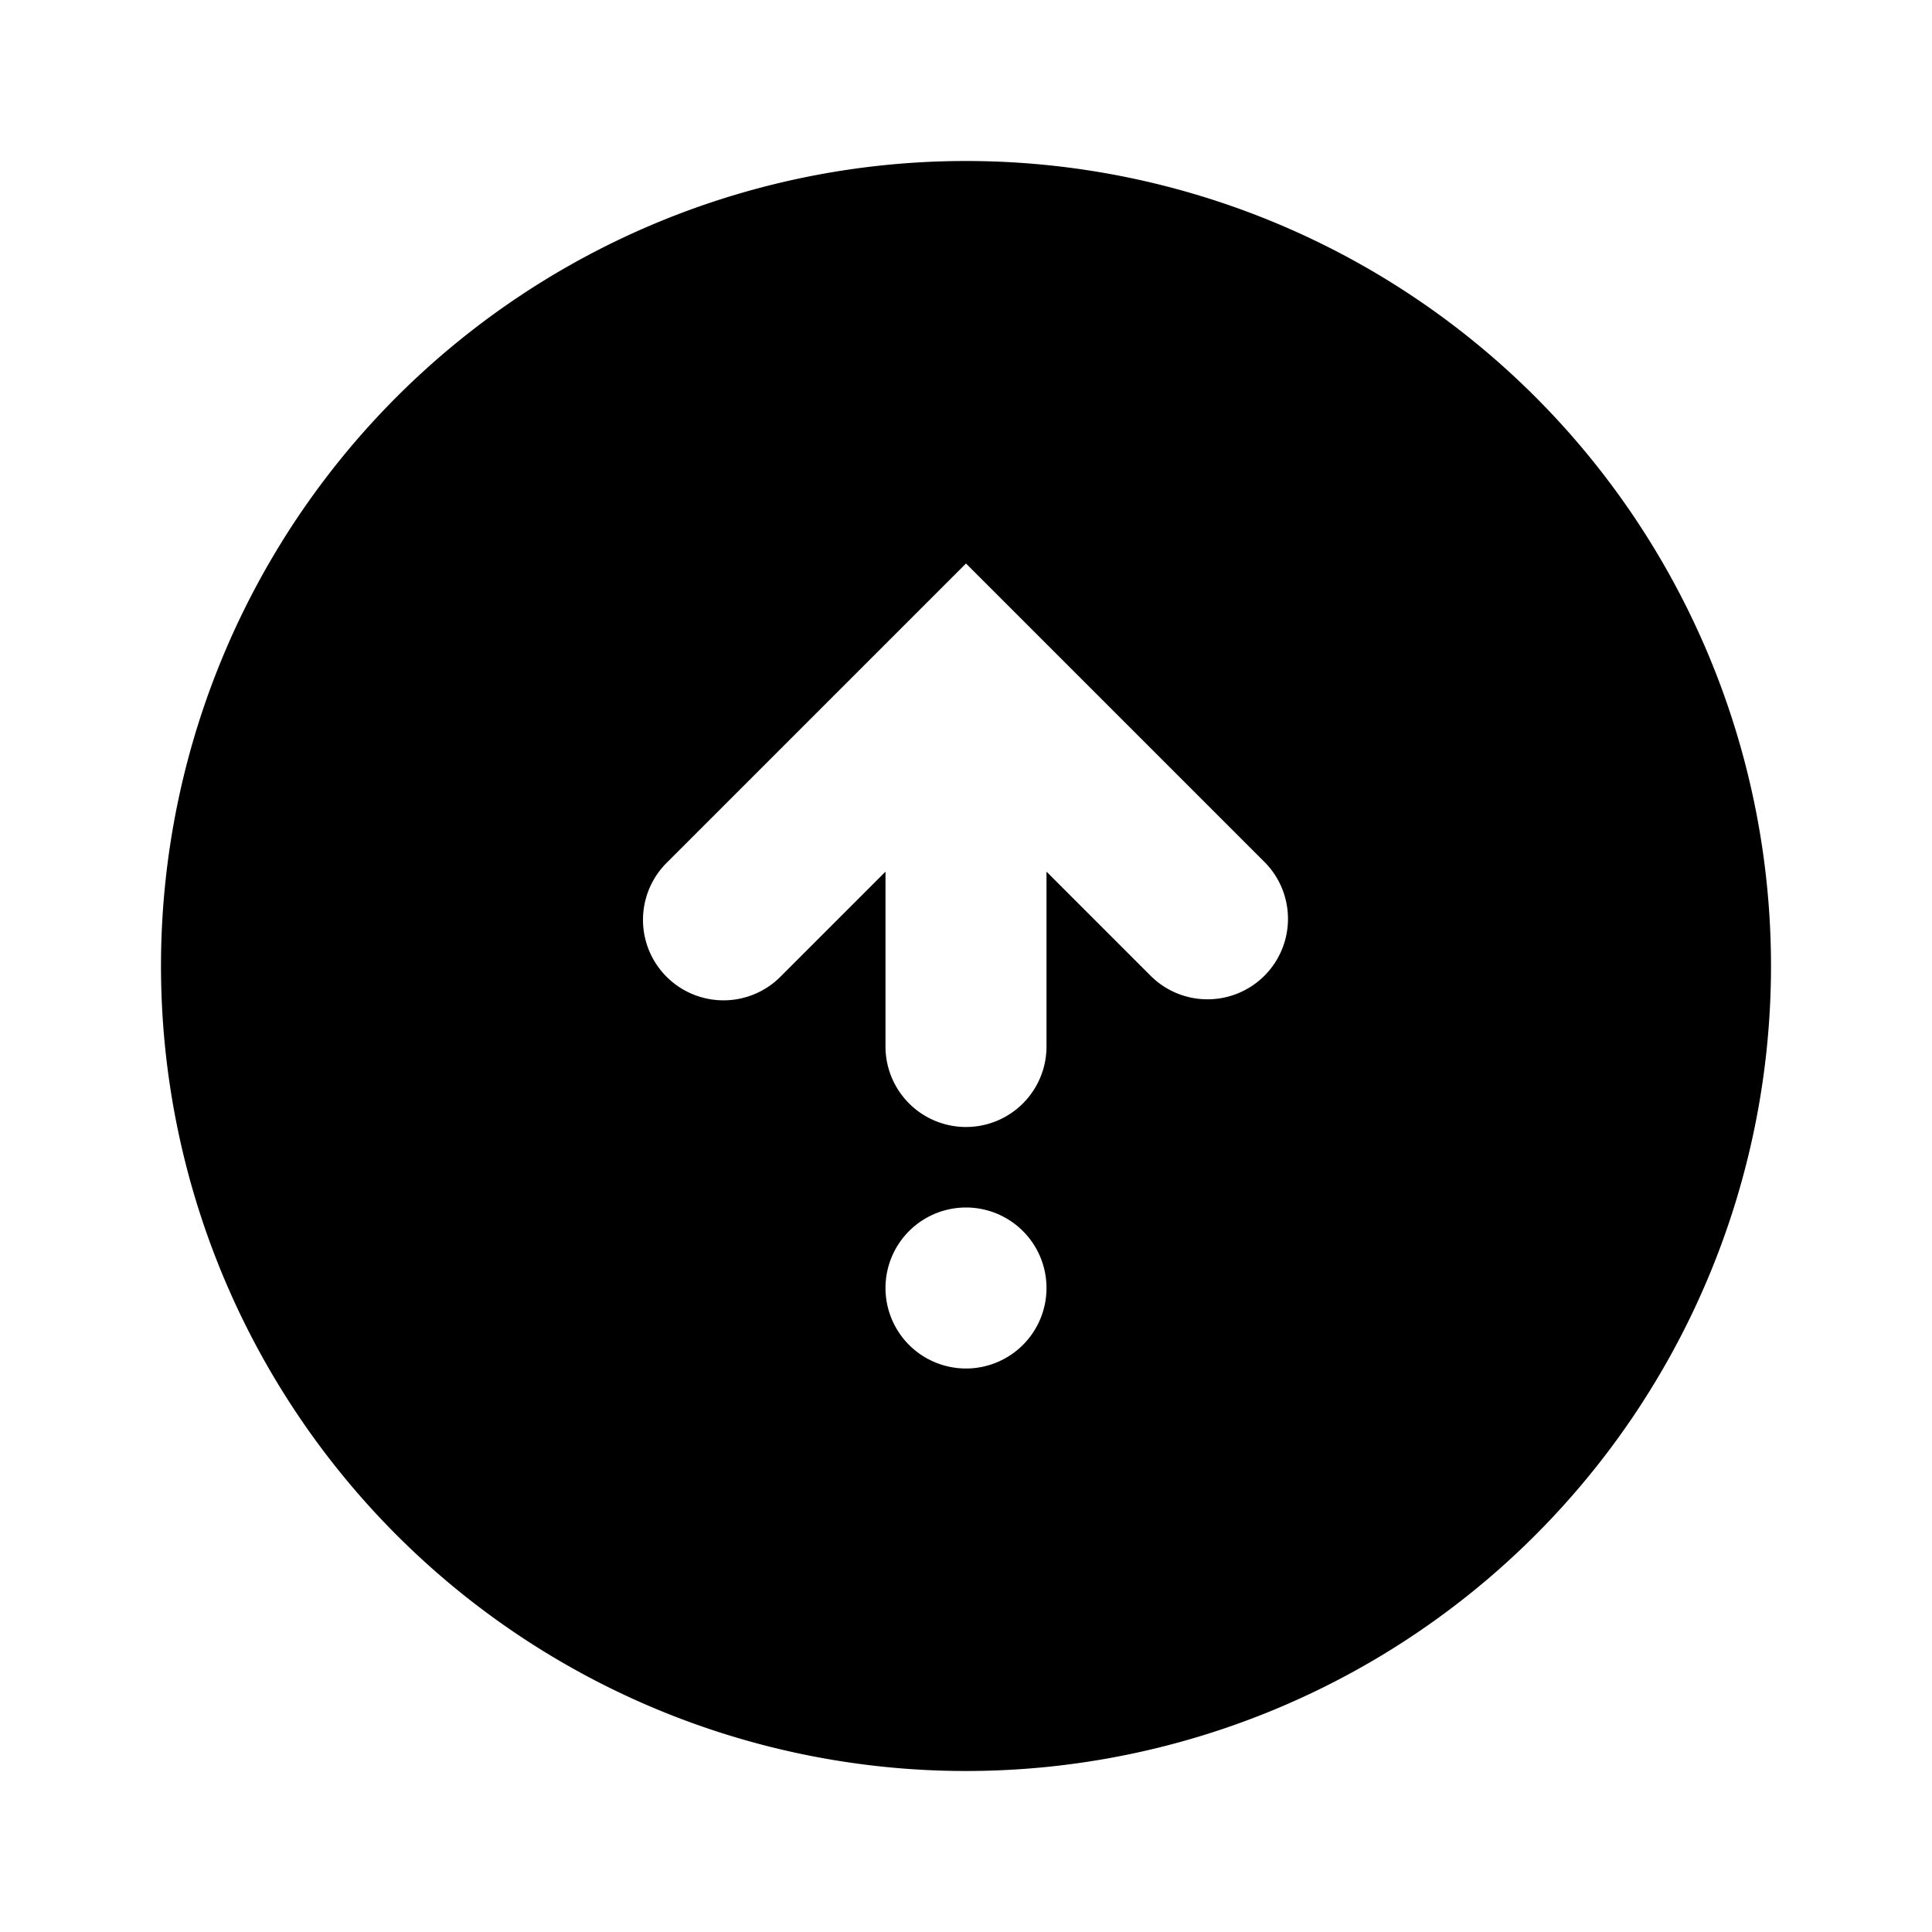 <svg xmlns="http://www.w3.org/2000/svg" viewBox="0 0 24 24"><path d="M12 2a10 10 0 1 0 10 10A10 10 0 0 0 12 2zm0 15a1 1 0 1 1 1-1 1 1 0 0 1-1 1zm3.707-4.879a1 1 0 0 1-1.414 0L13 10.828V13a1 1 0 0 1-2 0v-2.172l-1.293 1.293-.025.025a1 1 0 1 1-1.389-1.439L12 7l3.707 3.707a1 1 0 0 1 0 1.414z"/></svg>
